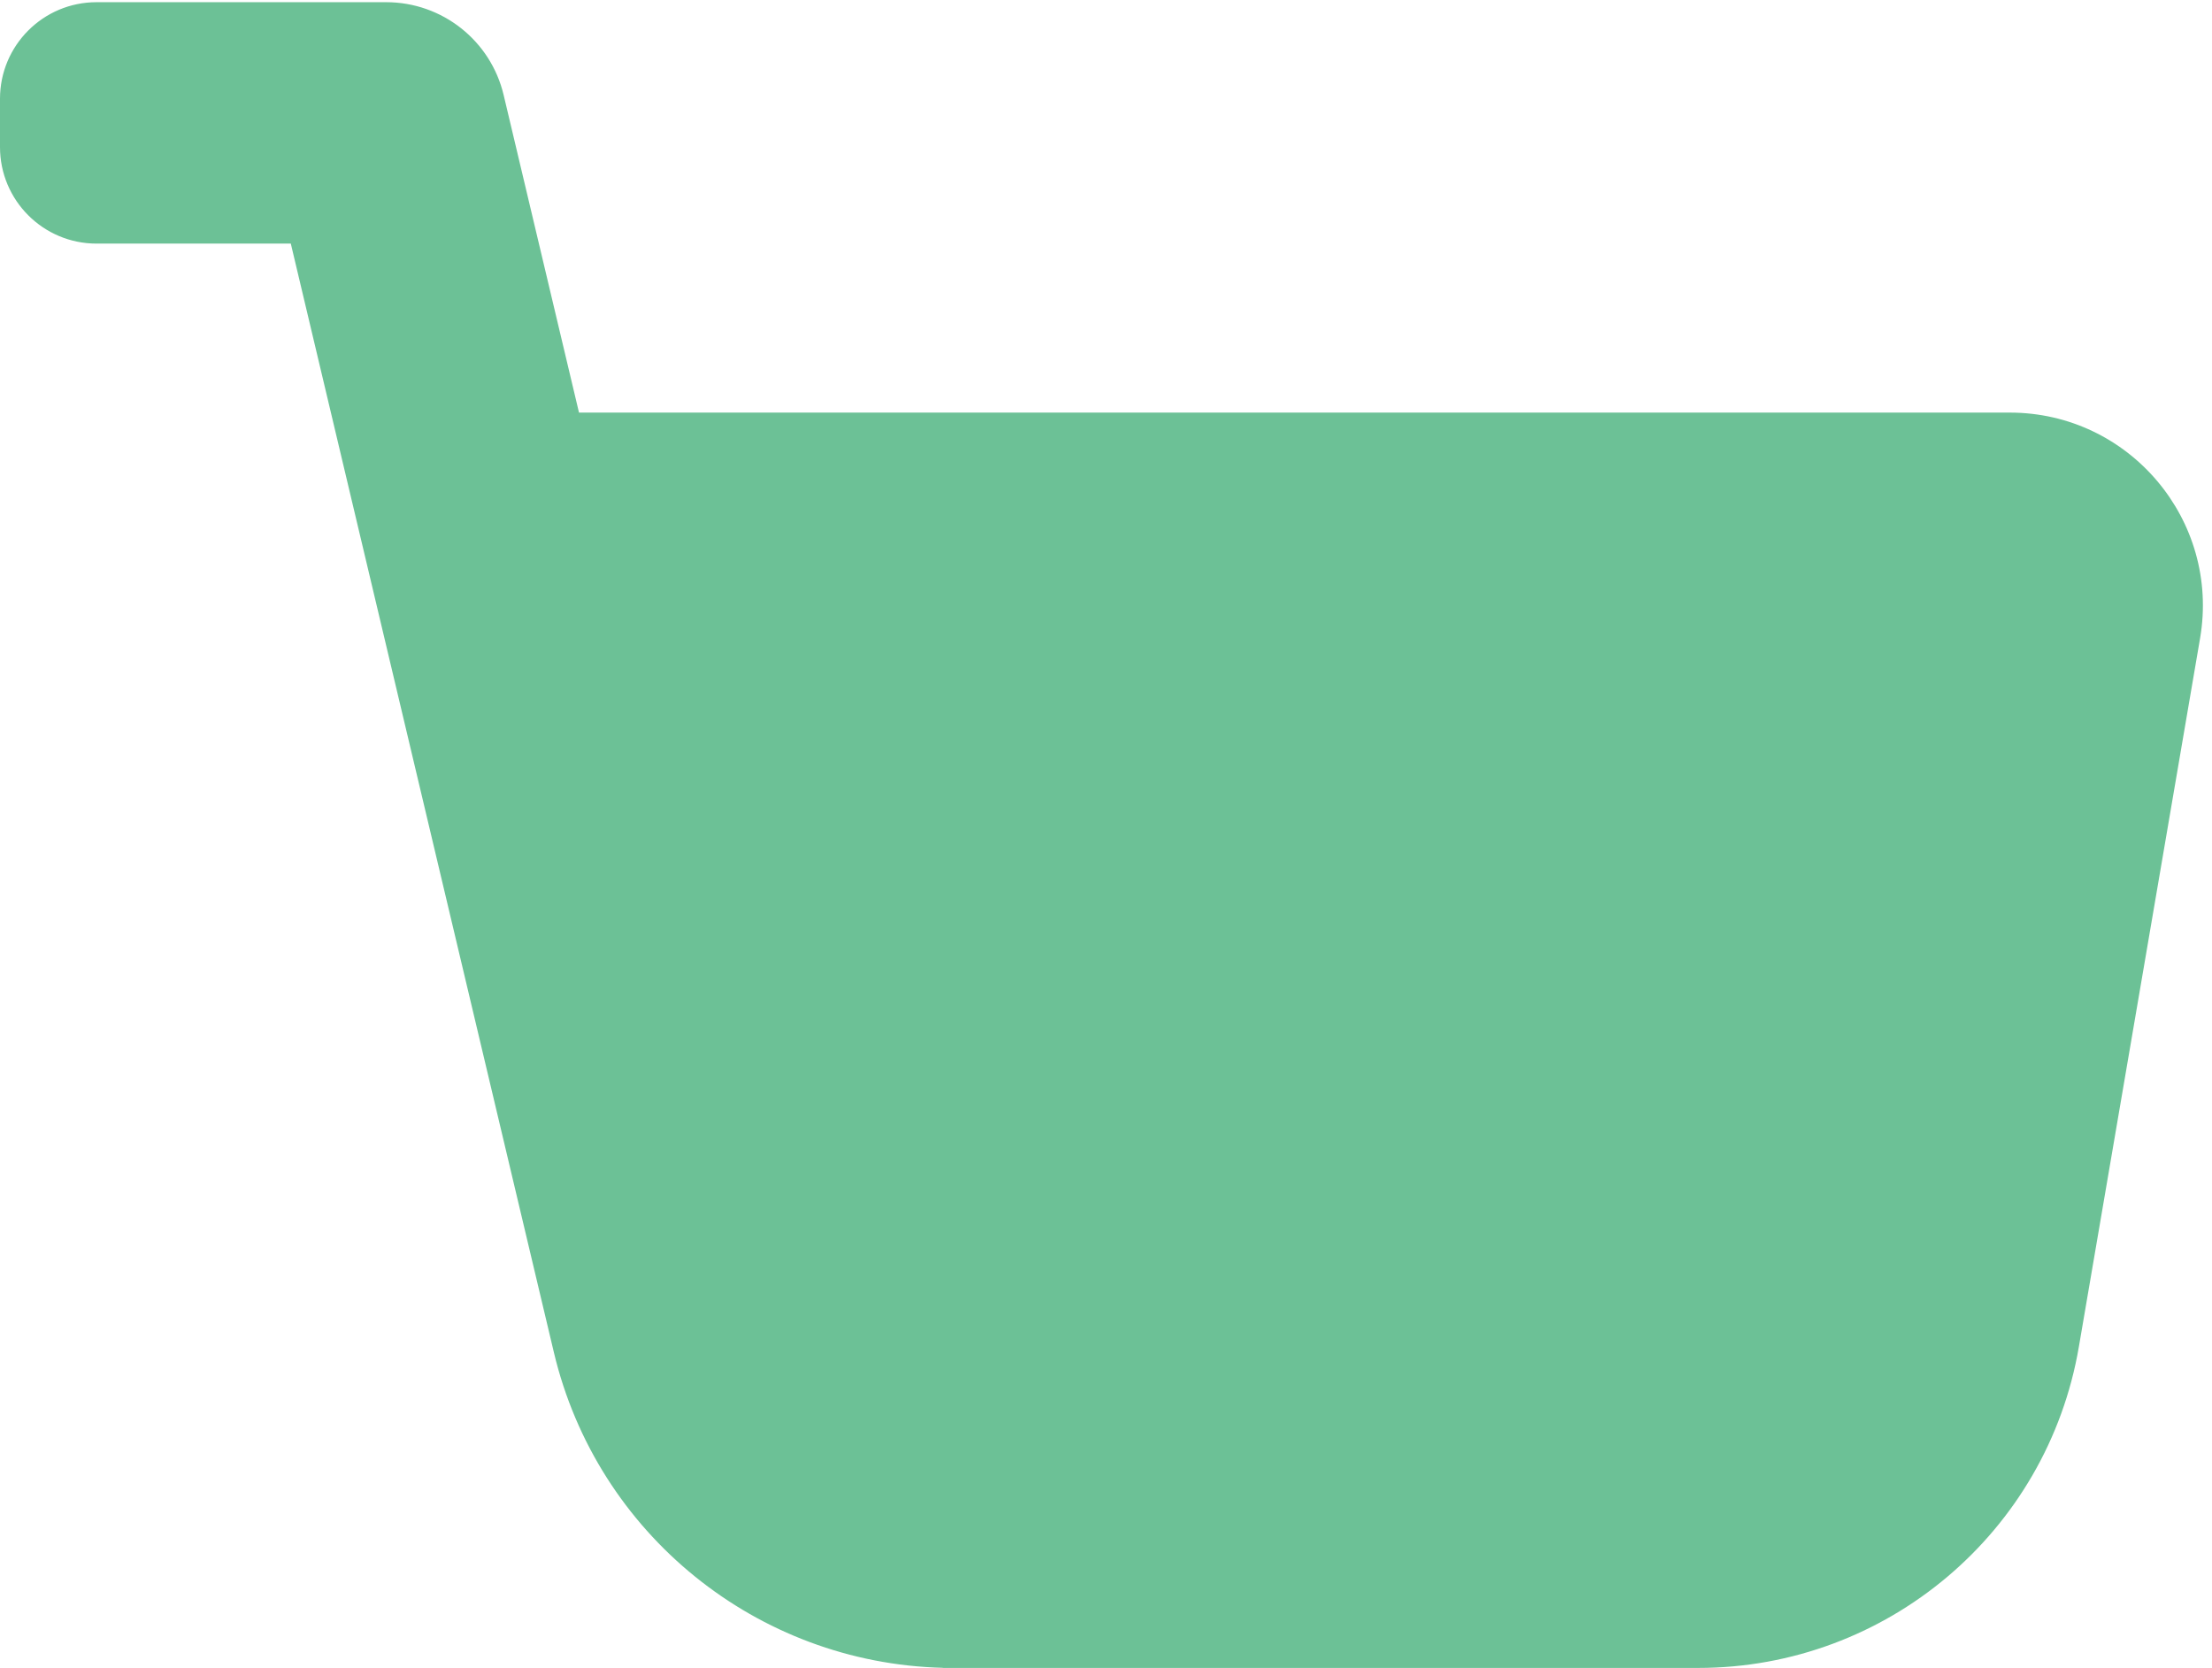 <svg width="126" height="95" viewBox="0 0 126 95" fill="none" xmlns="http://www.w3.org/2000/svg">
<path d="M22 0.125H5.5C2.462 0.125 0 2.587 0 5.625V8.375C0 11.412 2.462 13.875 5.5 13.875H16.565L31.549 77.022C34.005 87.369 43.124 94.729 53.706 94.993V95H96.731C107.449 95 116.608 87.276 118.416 76.711L125.321 36.355C126.471 29.636 121.295 23.5 114.479 23.5H32.981L28.689 5.413C27.954 2.313 25.186 0.125 22 0.125Z" fill="#6CC196"/>
</svg>
